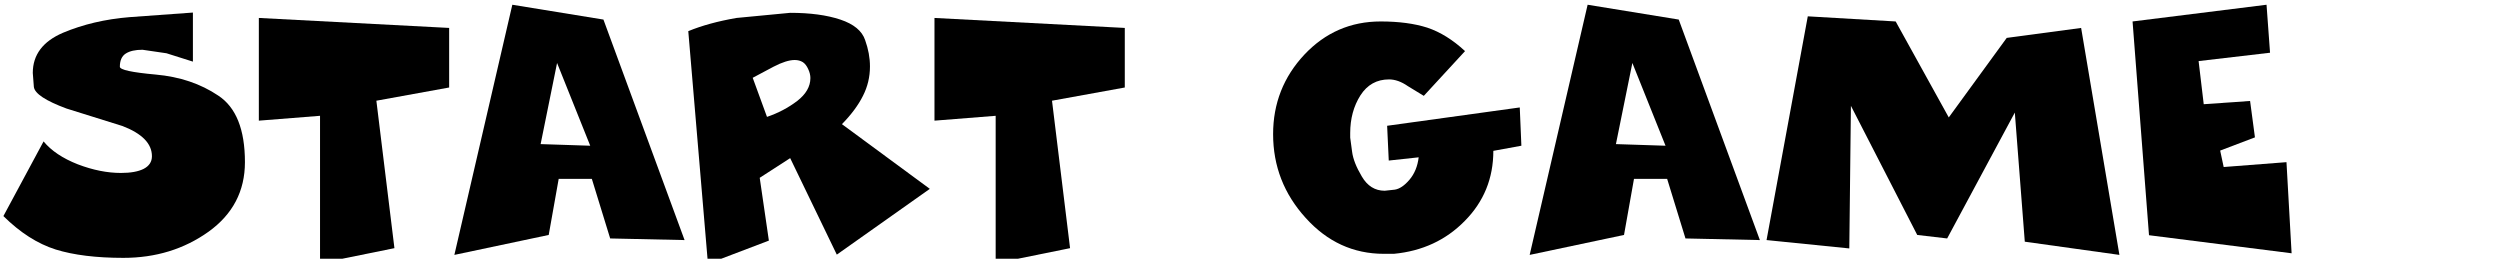 <?xml version="1.0" encoding="UTF-8" standalone="no"?>
<svg xmlns:xlink="http://www.w3.org/1999/xlink" height="26.25px" width="253.65px" xmlns="http://www.w3.org/2000/svg">
  <g transform="matrix(1.0, 0.0, 0.0, 1.0, -10.6, -3.15)">
    <g transform="matrix(1.0, 0.0, 0.0, 1.0, 0.0, 0.0)">
      <use fill="#000000" height="26.25" transform="matrix(0.547, 0.0, 0.0, 0.547, 11.0, 28.0)" width="253.65" xlink:href="#font_Comics_S0"/>
      <use fill="#000000" height="26.25" transform="matrix(0.547, 0.0, 0.0, 0.547, 35.85, 28.0)" width="253.65" xlink:href="#font_Comics_T0"/>
      <use fill="#000000" height="26.25" transform="matrix(0.547, 0.0, 0.0, 0.547, 56.7, 28.0)" width="253.65" xlink:href="#font_Comics_A0"/>
      <use fill="#000000" height="26.25" transform="matrix(0.547, 0.0, 0.0, 0.547, 80.05, 28.0)" width="253.65" xlink:href="#font_Comics_R0"/>
      <use fill="#000000" height="26.25" transform="matrix(0.547, 0.0, 0.0, 0.547, 104.4, 28.0)" width="253.65" xlink:href="#font_Comics_T0"/>
      <use fill="#000000" height="26.25" transform="matrix(0.547, 0.0, 0.0, 0.547, 139.25, 28.0)" width="253.65" xlink:href="#font_Comics_G0"/>
      <use fill="#000000" height="26.25" transform="matrix(0.547, 0.0, 0.0, 0.547, 165.8, 28.0)" width="253.65" xlink:href="#font_Comics_A0"/>
      <use fill="#000000" height="26.25" transform="matrix(0.547, 0.0, 0.0, 0.547, 189.15, 28.0)" width="253.65" xlink:href="#font_Comics_M0"/>
      <use fill="#000000" height="26.25" transform="matrix(0.547, 0.0, 0.0, 0.547, 226.45, 28.0)" width="253.65" xlink:href="#font_Comics_E0"/>
    </g>
  </g>
  <defs>
    <g id="font_Comics_S0">
      <path d="M-0.1 -5.35 L-0.1 -5.35 Q4.55 -0.75 9.6 0.85 14.6 2.4 22.15 2.4 31.15 2.4 37.95 -2.45 44.7 -7.3 44.7 -15.35 44.7 -24.45 39.75 -27.7 34.85 -31.0 28.15 -31.6 21.5 -32.2 21.5 -33.05 21.5 -34.8 22.6 -35.5 23.7 -36.2 25.7 -36.2 L30.15 -35.55 35.05 -34.0 35.05 -43.1 23.3 -42.25 Q16.55 -41.7 10.95 -39.35 5.35 -36.95 5.35 -31.9 L5.55 -29.3 Q5.8 -27.45 11.6 -25.3 L22.0 -22.05 Q27.45 -19.95 27.45 -16.45 27.45 -14.9 25.9 -14.1 24.4 -13.35 21.7 -13.35 17.9 -13.35 13.7 -14.95 9.5 -16.6 7.35 -19.2 L-0.1 -5.35" fill-rule="evenodd" stroke="none"/>
    </g>
    <g id="font_Comics_T0">
      <path d="M13.2 3.4 L27.0 0.6 23.65 -26.75 37.15 -29.2 37.15 -40.25 1.85 -42.1 1.85 -23.05 13.2 -23.95 13.2 3.4" fill-rule="evenodd" stroke="none"/>
    </g>
    <g id="font_Comics_A0">
      <path d="M25.2 -18.4 L16.0 -18.7 19.05 -33.75 25.2 -18.4 M0.0 1.85 L17.5 -1.85 19.35 -12.25 25.5 -12.25 28.9 -1.2 42.7 -0.9 27.65 -41.8 10.75 -44.55 0.0 1.85" fill-rule="evenodd" stroke="none"/>
    </g>
    <g id="font_Comics_R0">
      <path d="M15.3 -23.75 L12.65 -31.0 16.5 -33.05 Q18.9 -34.3 20.45 -34.3 21.3 -34.3 21.95 -33.9 22.55 -33.5 22.95 -32.6 23.35 -31.75 23.35 -30.95 23.35 -28.6 20.9 -26.7 18.4 -24.8 15.3 -23.75 M4.35 3.5 L15.65 -0.8 13.95 -12.45 19.6 -16.1 28.25 1.8 45.5 -10.4 29.2 -22.4 Q31.8 -25.05 33.1 -27.65 34.4 -30.2 34.4 -33.1 34.4 -35.5 33.5 -38.0 32.65 -40.55 28.9 -41.8 25.15 -43.05 19.6 -43.05 L9.65 -42.1 Q4.45 -41.2 0.7 -39.65 L4.35 3.5" fill-rule="evenodd" stroke="none"/>
    </g>
    <g id="font_Comics_G0">
      <path d="M23.35 1.65 L23.35 1.65 Q31.25 0.9 36.5 -4.45 41.8 -9.8 41.8 -17.45 L47.0 -18.4 46.7 -25.5 22.1 -22.1 22.4 -15.65 27.95 -16.25 Q27.65 -13.75 26.25 -12.1 24.85 -10.45 23.5 -10.25 L21.65 -10.05 Q18.95 -10.05 17.4 -12.7 15.85 -15.3 15.6 -17.3 L15.25 -19.9 15.25 -20.75 Q15.25 -24.75 17.15 -27.75 19.05 -30.7 22.45 -30.7 24.15 -30.7 25.95 -29.45 L28.9 -27.65 36.55 -35.95 Q33.15 -39.1 29.55 -40.3 25.95 -41.45 20.9 -41.45 12.55 -41.45 6.75 -35.3 0.95 -29.1 0.95 -20.55 0.95 -11.65 7.0 -5.0 13.0 1.65 21.5 1.65 L22.3 1.65 23.35 1.65" fill-rule="evenodd" stroke="none"/>
    </g>
    <g id="font_Comics_M0">
      <path d="M1.25 -0.9 L16.6 0.65 16.9 -25.8 29.2 -1.85 34.75 -1.2 47.3 -24.55 49.15 -0.6 66.7 1.85 59.6 -40.25 45.8 -38.4 35.05 -23.65 25.2 -41.45 8.9 -42.4 1.25 -0.9" fill-rule="evenodd" stroke="none"/>
    </g>
    <g id="font_Comics_E0">
      <path d="M4.0 -1.8 L30.45 1.55 29.5 -15.35 17.85 -14.45 17.2 -17.5 23.65 -19.95 22.75 -26.7 14.15 -26.1 13.2 -34.1 26.45 -35.65 25.8 -44.55 0.95 -41.45 4.0 -1.8" fill-rule="evenodd" stroke="none"/>
    </g>
  </defs>
</svg>
